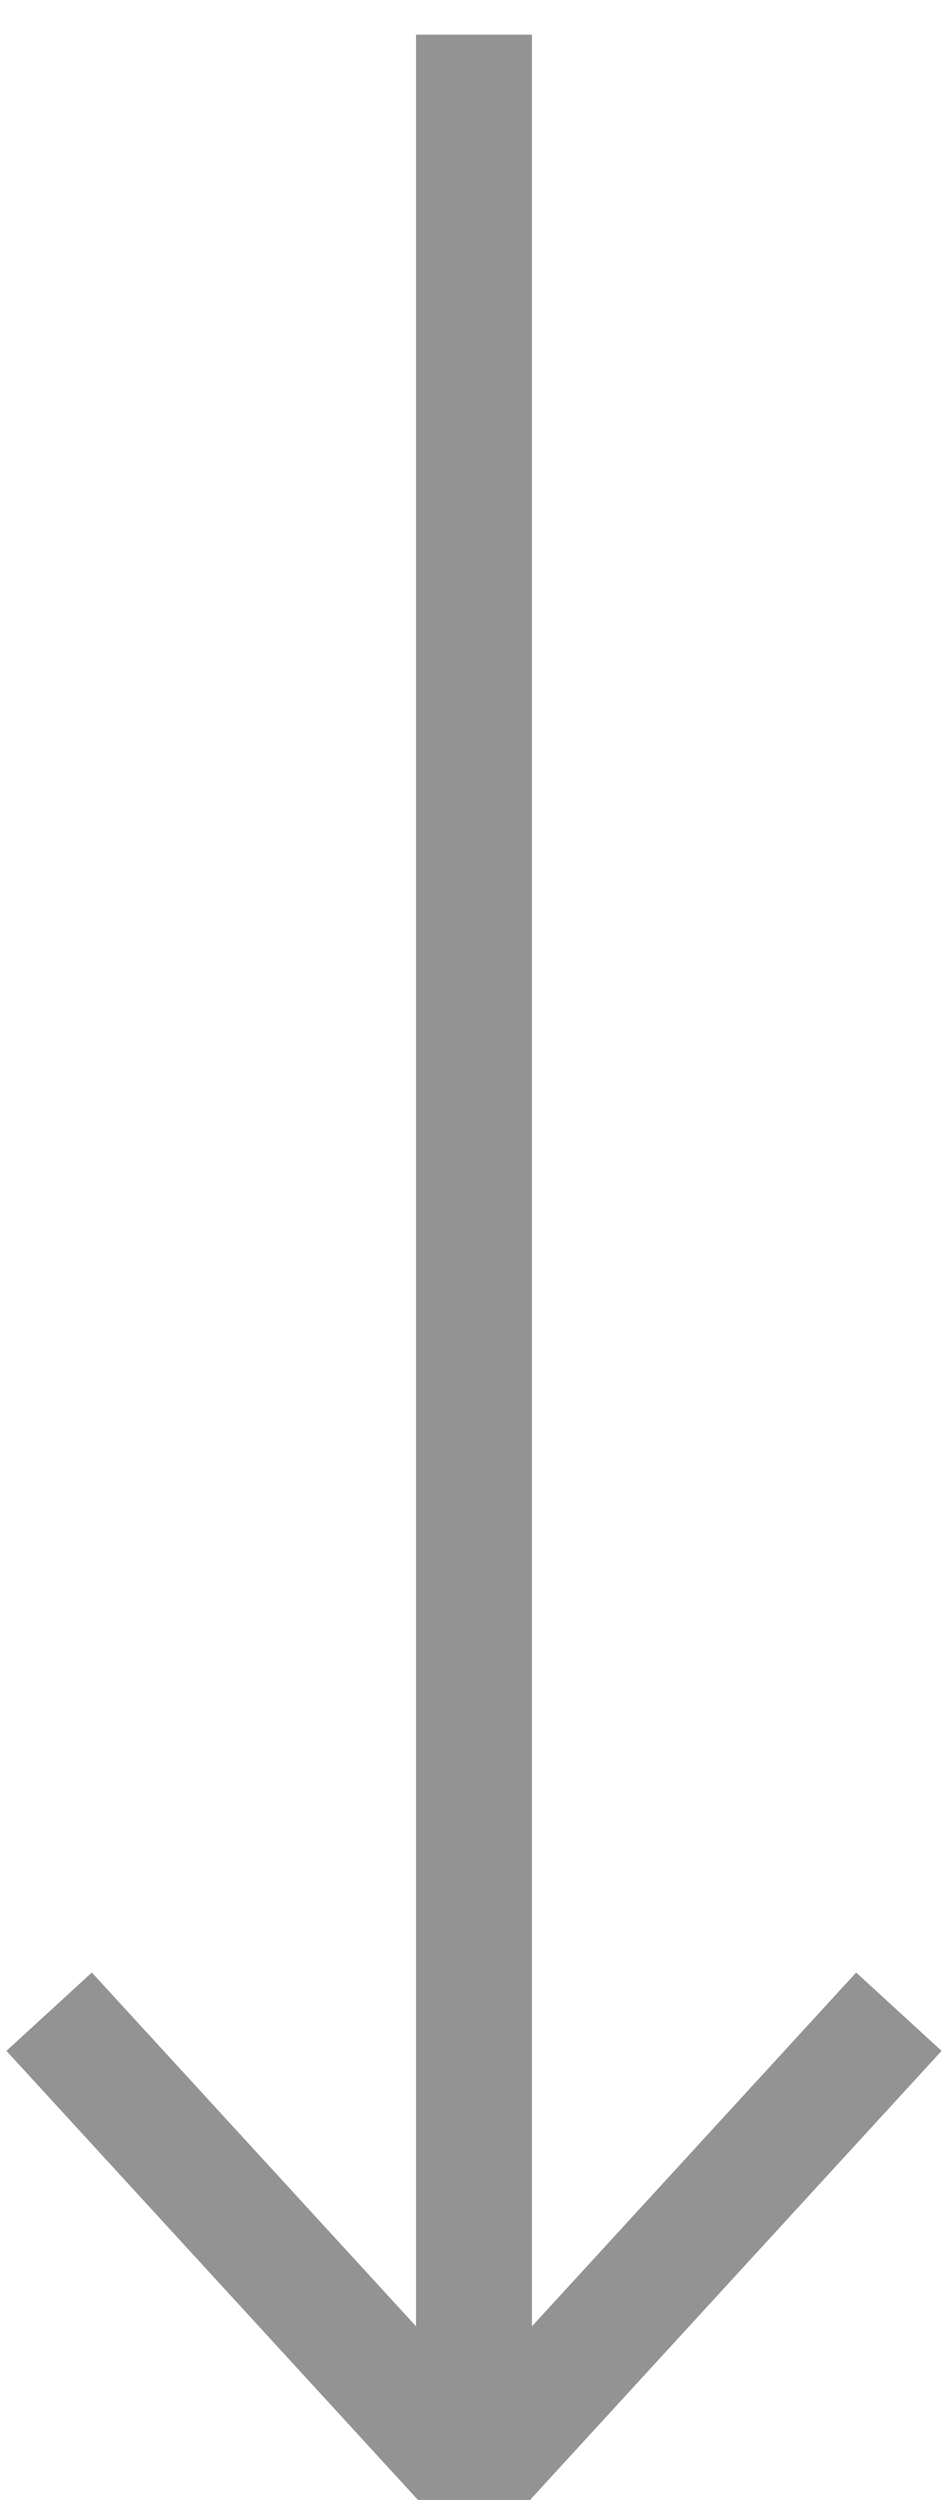 <svg width="11" height="29" viewBox="0 0 11 29" fill="none" xmlns="http://www.w3.org/2000/svg">
<path d="M5.5 28.713V0.402" stroke="#929392" stroke-width="1.345"/>
<path d="M10.43 23.336L5.5 28.714L0.57 23.336" stroke="#929392" stroke-width="1.345"/>
</svg>
